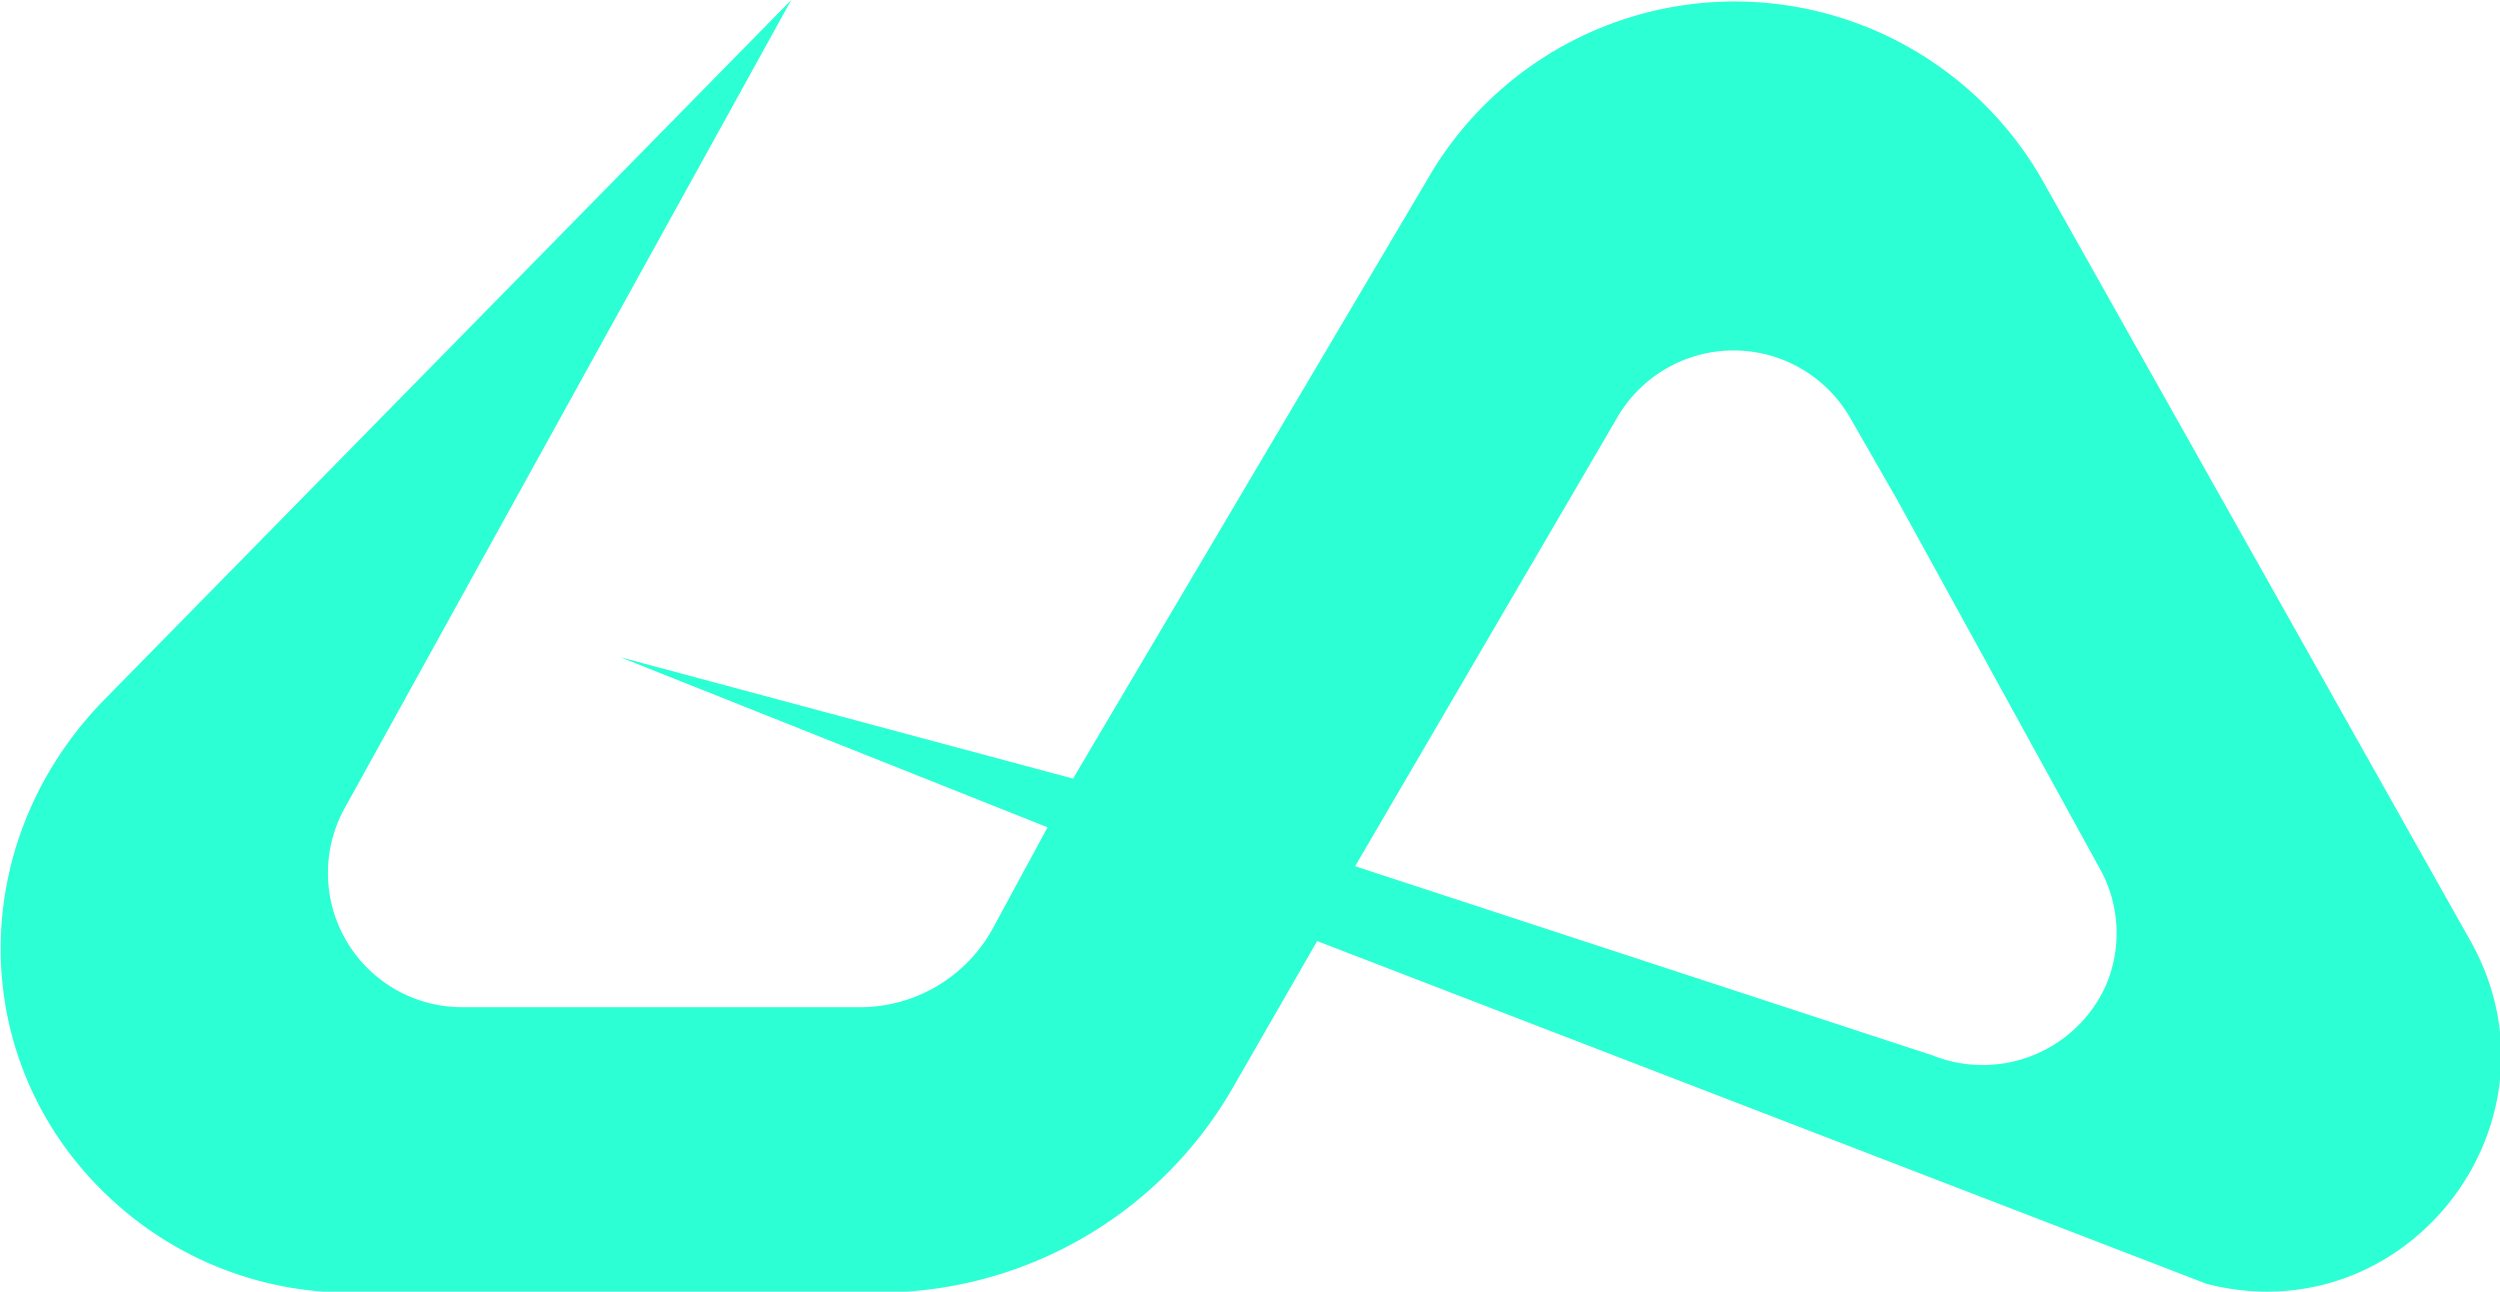 <svg id="Modo_de_isolamento" data-name="Modo de isolamento" xmlns="http://www.w3.org/2000/svg" viewBox="0 0 188.32 97.3"><defs><style>.cls-1{fill:#2dffd5;}</style></defs><path class="cls-1" d="M302.8,480.85,335,493.67l-4.09,7.55a11.41,11.41,0,0,1-10,6h-30A10.11,10.11,0,0,1,282.18,492l33.52-60.66s0,0,0,0L264,484c-11.12,11.31-10.43,29.09,2,39a26.33,26.33,0,0,0,16.55,5.72h39.74a30.76,30.76,0,0,0,26.64-15.39l6.38-11.09,67,25.82h0c15.2,3.9,27.6-12.4,19.78-26l-32.22-57.26a26.69,26.69,0,0,0-46.22,0L336.92,490Zm55.37,15.75,19.74-33.79a10.13,10.13,0,0,1,17.54,0L399,469l15.17,27.61a10,10,0,0,1,.56,8.95,10.17,10.17,0,0,1-13.06,5.29Z" transform="translate(-256.09 -431.35)"/></svg>